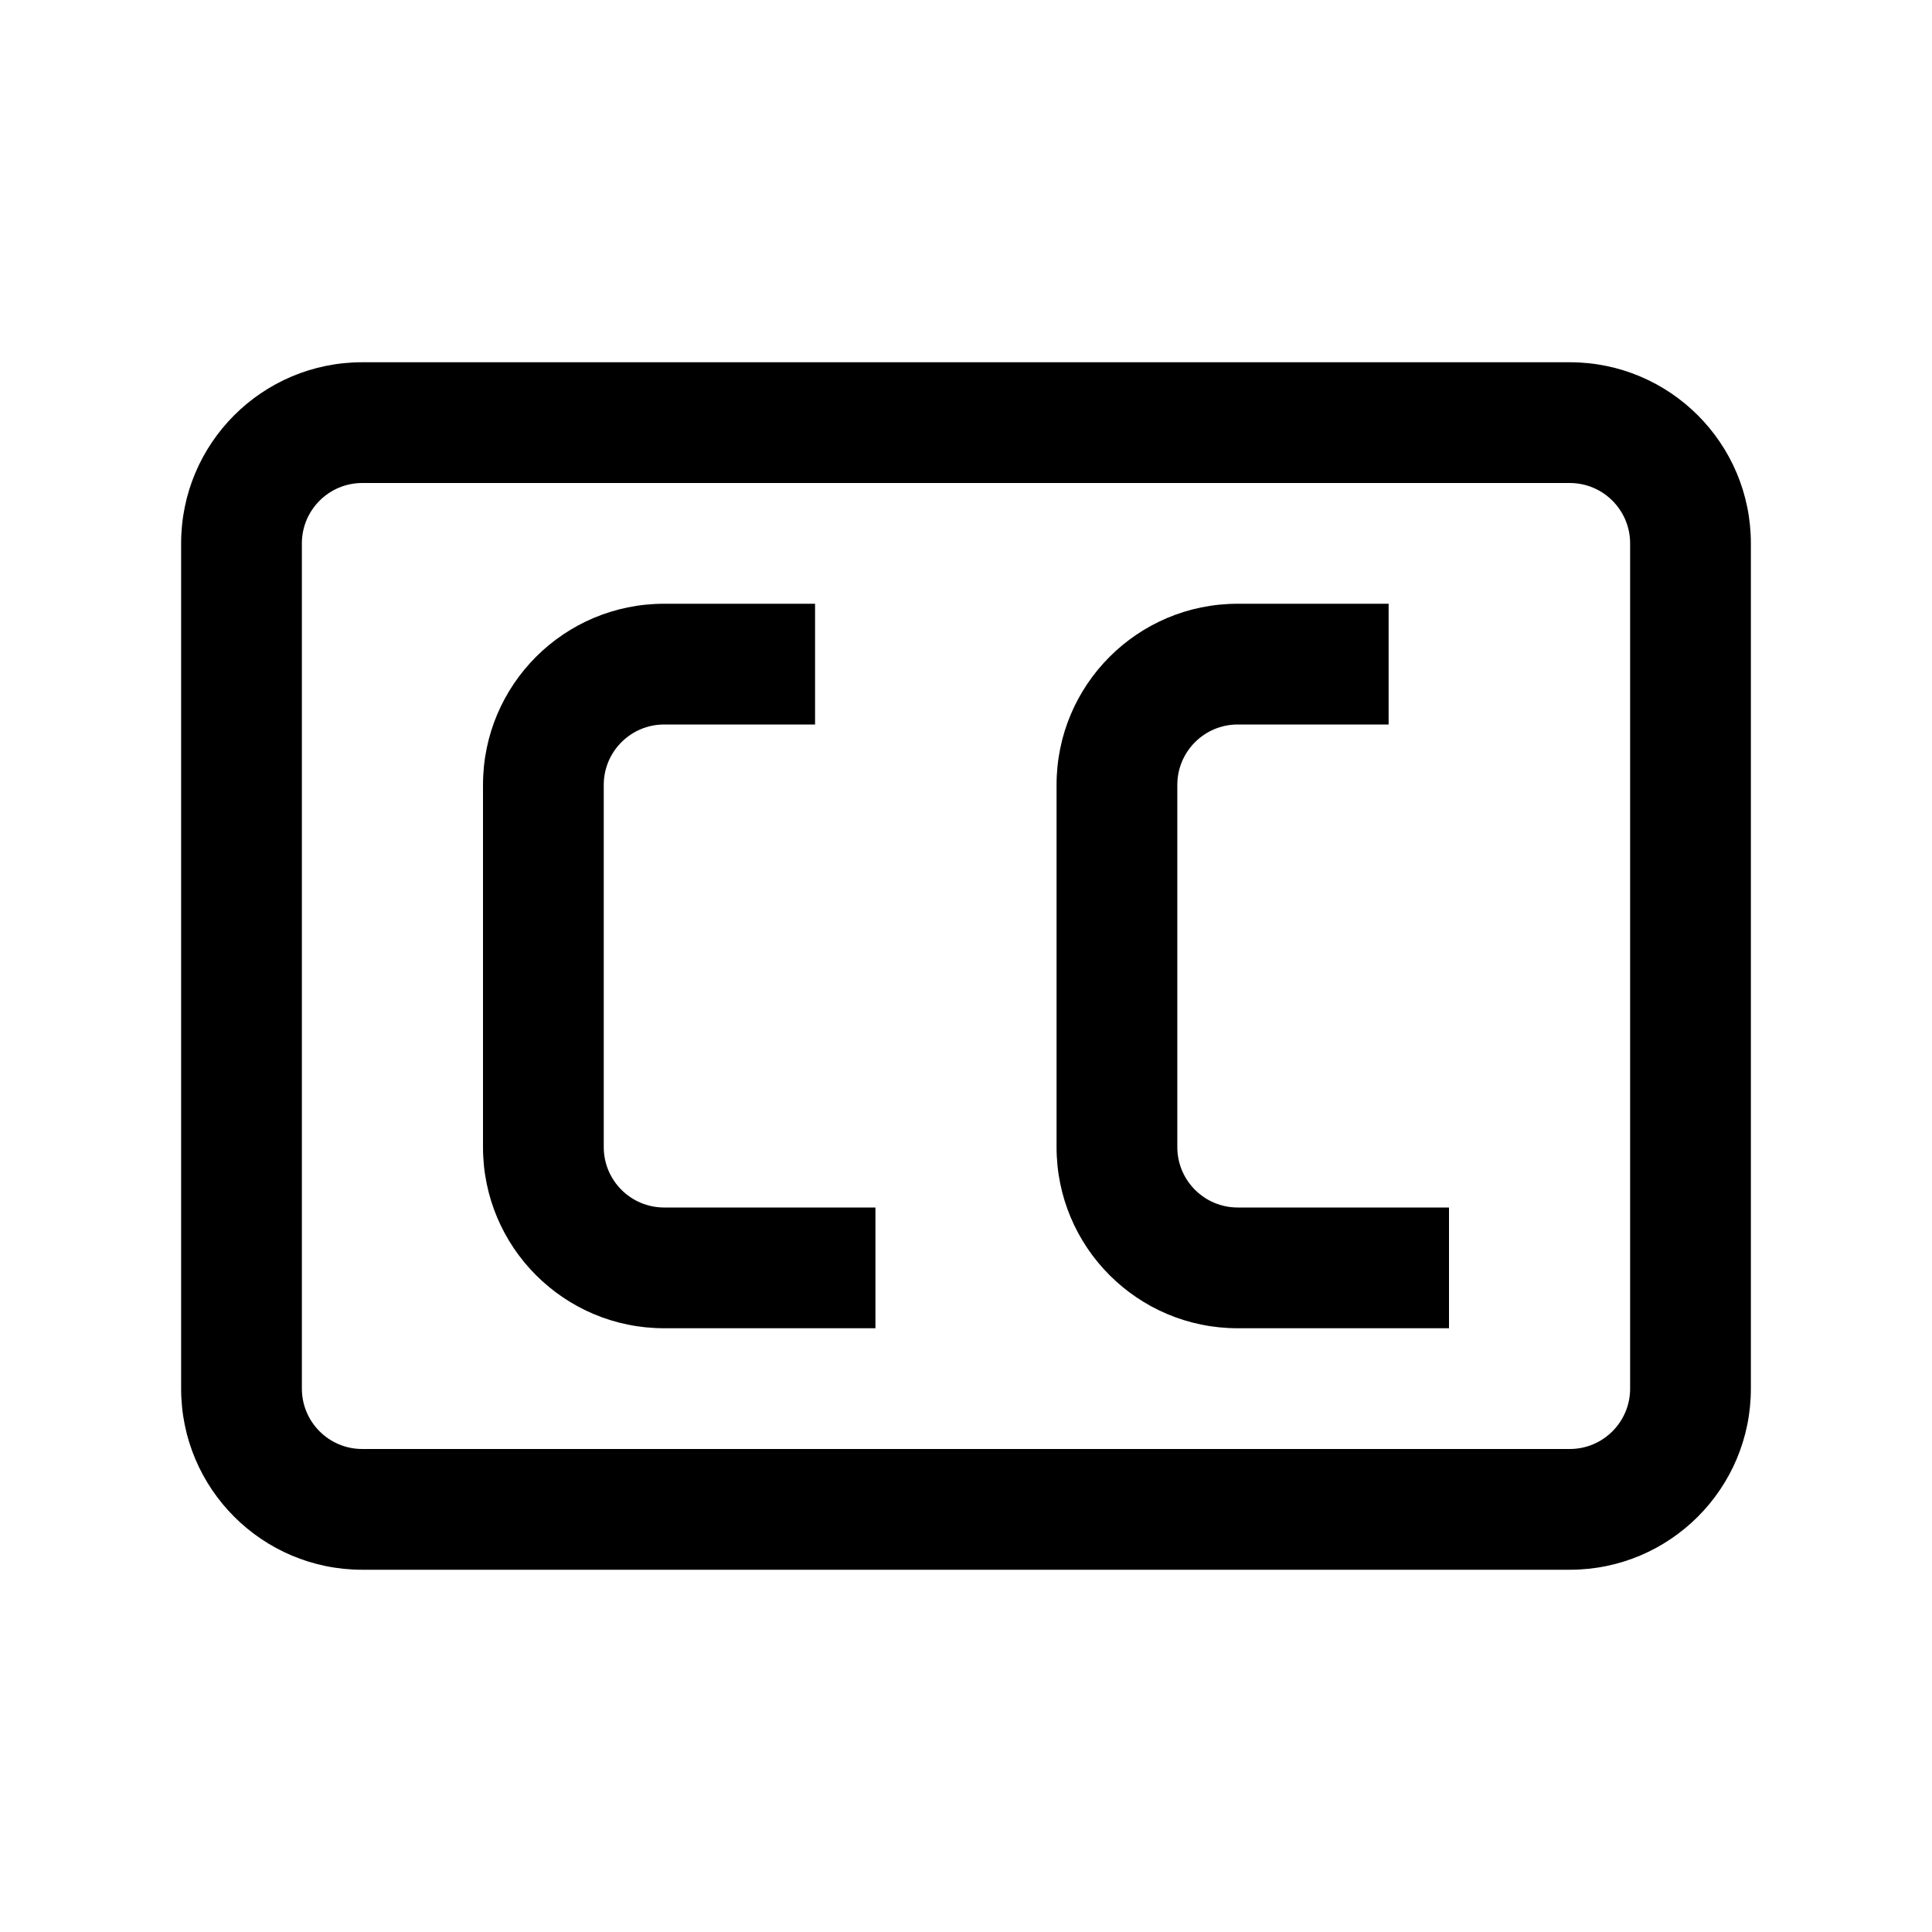 <svg width="32" height="32" viewBox="0 0 32 32" fill="none" xmlns="http://www.w3.org/2000/svg">
<path d="M24 22H20.5C18.843 22 17.5 20.657 17.5 19L17.5 13C17.5 11.343 18.843 10 20.5 10L23 10V12L20.5 12C19.948 12 19.5 12.448 19.5 13V19C19.5 19.552 19.948 20 20.5 20H24V22Z" fill="black"/>
<path d="M14.5 22H11C9.343 22 8 20.657 8 19L8 13C8 11.343 9.343 10 11 10L13.5 10V12L11 12C10.448 12 10 12.448 10 13L10 19C10 19.552 10.448 20 11 20H14.5V22Z" fill="black"/>
<path fill-rule="evenodd" clip-rule="evenodd" d="M3 9C3 7.343 4.343 6 6 6H26C27.657 6 29 7.343 29 9V23C29 24.657 27.657 26 26 26H6C4.343 26 3 24.657 3 23V9ZM6 8H26C26.552 8 27 8.448 27 9V23C27 23.552 26.552 24 26 24H6C5.448 24 5 23.552 5 23V9C5 8.448 5.448 8 6 8Z" fill="black"/>
</svg>
